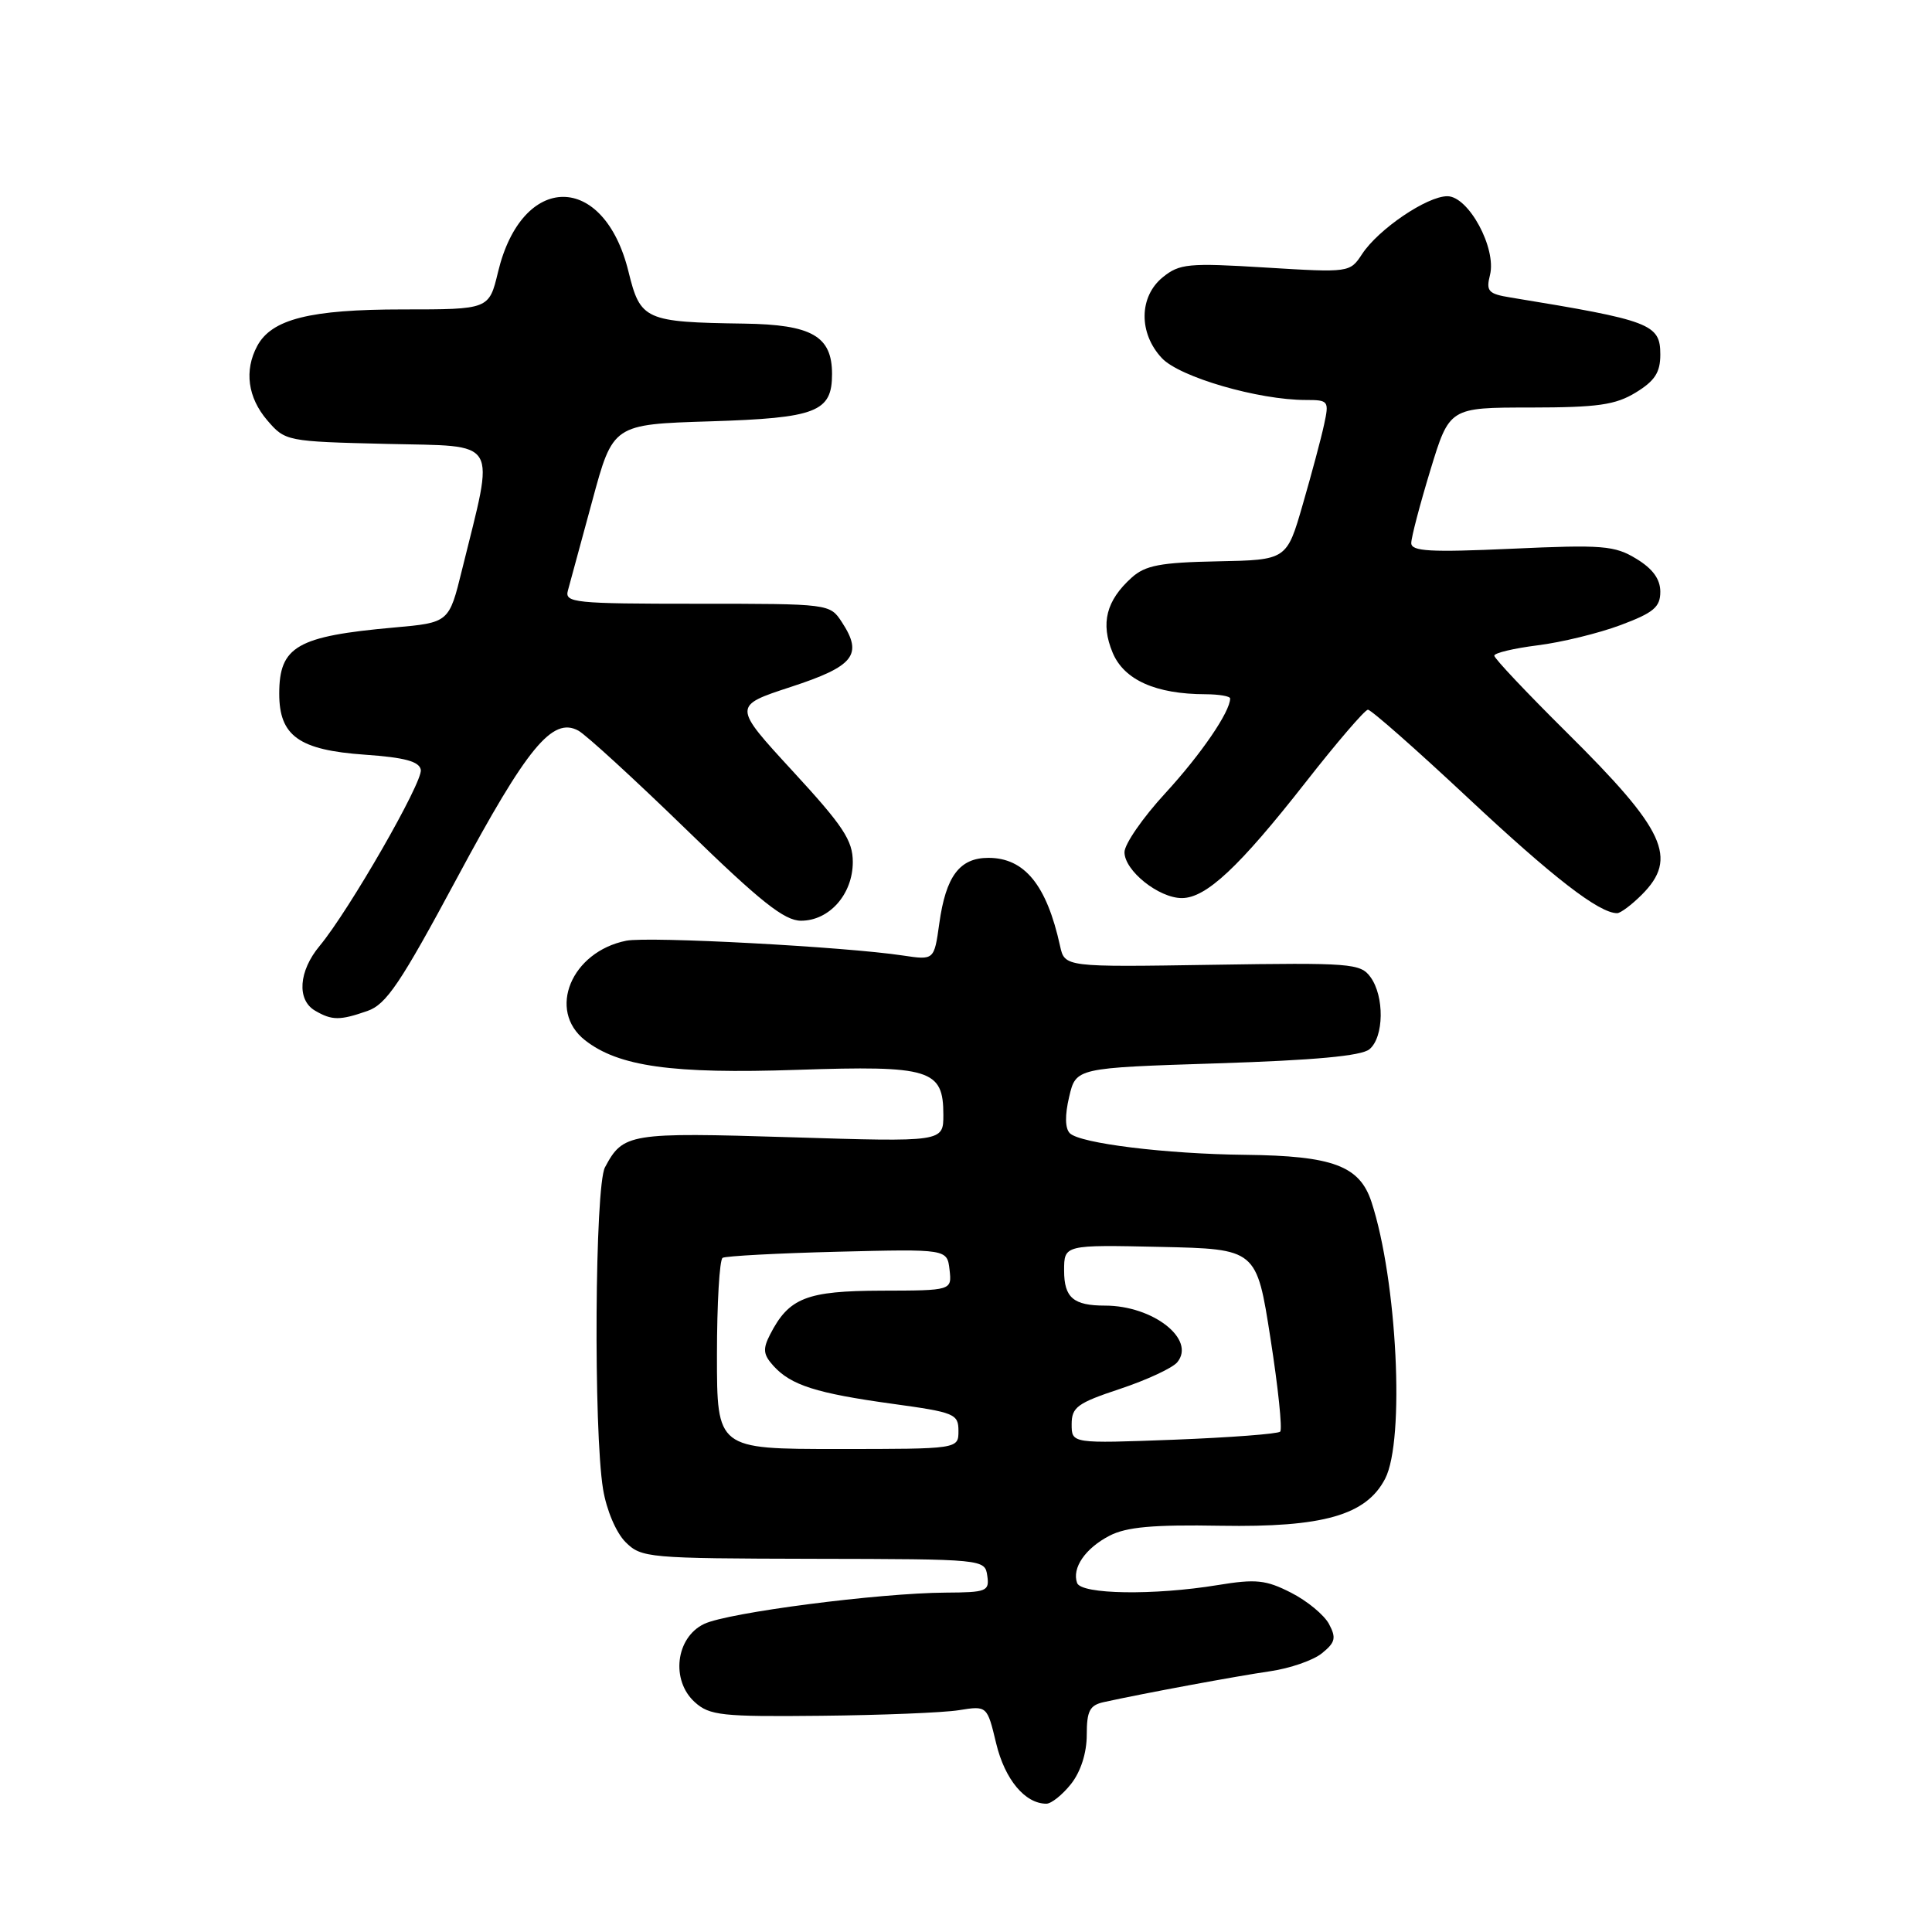 <?xml version="1.0" encoding="UTF-8" standalone="no"?>
<!DOCTYPE svg PUBLIC "-//W3C//DTD SVG 1.1//EN" "http://www.w3.org/Graphics/SVG/1.1/DTD/svg11.dtd" >
<svg xmlns="http://www.w3.org/2000/svg" xmlns:xlink="http://www.w3.org/1999/xlink" version="1.1" viewBox="0 0 256 256">
 <g >
 <path fill="currentColor"
d=" M 141.93 236.37 C 143.21 234.74 144.00 232.26 144.00 229.88 C 144.00 226.71 144.39 225.95 146.25 225.54 C 151.56 224.37 163.87 222.09 168.29 221.45 C 170.92 221.07 174.02 220.00 175.17 219.06 C 176.94 217.63 177.08 217.03 176.10 215.19 C 175.46 213.99 173.20 212.12 171.07 211.04 C 167.74 209.34 166.42 209.20 161.36 210.03 C 152.89 211.42 143.26 211.27 142.72 209.75 C 142.01 207.77 143.81 205.15 147.02 203.49 C 149.25 202.33 152.82 202.01 161.74 202.17 C 175.33 202.40 181.04 200.77 183.54 195.93 C 186.18 190.83 185.13 169.66 181.73 159.27 C 180.16 154.47 176.61 153.15 165.00 153.02 C 154.54 152.91 143.11 151.51 141.76 150.16 C 141.12 149.52 141.09 147.78 141.67 145.33 C 142.57 141.50 142.57 141.50 161.25 140.90 C 174.16 140.49 180.40 139.92 181.46 139.03 C 183.39 137.43 183.46 132.01 181.59 129.46 C 180.27 127.65 178.97 127.55 160.63 127.84 C 141.08 128.15 141.08 128.15 140.46 125.33 C 138.69 117.27 135.76 113.67 130.97 113.67 C 127.15 113.67 125.33 116.10 124.46 122.37 C 123.78 127.23 123.78 127.23 119.64 126.61 C 111.98 125.45 85.95 124.06 82.98 124.65 C 75.70 126.11 72.48 133.87 77.51 137.83 C 81.95 141.32 89.08 142.32 105.62 141.76 C 123.29 141.17 125.00 141.69 125.00 147.72 C 125.00 151.32 125.00 151.32 104.75 150.69 C 83.33 150.03 82.57 150.16 80.16 154.68 C 78.82 157.20 78.63 189.54 79.91 197.33 C 80.37 200.11 81.63 203.07 82.88 204.33 C 84.99 206.43 85.82 206.50 107.78 206.55 C 130.42 206.59 130.50 206.60 130.82 208.80 C 131.12 210.85 130.74 211.00 125.32 211.03 C 116.49 211.08 96.45 213.67 93.30 215.18 C 89.53 216.98 88.86 222.66 92.07 225.55 C 94.02 227.31 95.65 227.49 108.77 227.35 C 116.76 227.27 124.99 226.94 127.05 226.61 C 130.80 226.01 130.80 226.01 132.00 231.02 C 133.15 235.79 135.82 239.00 138.65 239.00 C 139.31 239.00 140.79 237.81 141.93 236.37 Z  M 48.68 133.96 C 51.19 133.09 53.05 130.32 60.58 116.30 C 69.86 99.01 73.20 94.95 76.63 96.81 C 77.66 97.37 84.09 103.27 90.93 109.91 C 100.77 119.49 103.94 122.00 106.14 122.00 C 109.90 122.00 113.00 118.48 113.00 114.22 C 113.00 111.36 111.73 109.44 105.04 102.18 C 97.09 93.54 97.09 93.54 104.79 91.02 C 113.18 88.28 114.38 86.76 111.56 82.45 C 109.96 80.00 109.93 80.00 92.36 80.00 C 76.09 80.00 74.80 79.87 75.25 78.25 C 75.51 77.29 76.97 71.94 78.48 66.36 C 81.22 56.23 81.22 56.23 94.11 55.83 C 108.19 55.39 110.25 54.59 110.25 49.56 C 110.25 44.54 107.58 43.01 98.60 42.88 C 85.46 42.69 84.85 42.41 83.28 36.00 C 80.03 22.76 69.17 22.79 65.99 36.05 C 64.80 41.00 64.80 41.00 53.37 41.00 C 41.08 41.00 35.99 42.28 34.08 45.85 C 32.34 49.10 32.83 52.68 35.41 55.69 C 37.80 58.47 37.95 58.50 51.26 58.82 C 66.38 59.19 65.57 57.84 61.22 75.50 C 59.50 82.50 59.50 82.50 52.21 83.15 C 39.35 84.30 37.00 85.65 37.00 91.92 C 37.00 97.52 39.62 99.39 48.34 100.00 C 53.62 100.37 55.55 100.89 55.76 102.00 C 56.05 103.60 46.27 120.62 42.36 125.33 C 39.57 128.67 39.30 132.49 41.75 133.92 C 43.99 135.23 45.04 135.23 48.68 133.96 Z  M 217.55 118.55 C 222.39 113.70 220.67 110.00 207.57 97.02 C 202.31 91.81 198.00 87.24 198.00 86.88 C 198.00 86.52 200.58 85.91 203.73 85.51 C 206.89 85.12 211.84 83.91 214.73 82.83 C 219.11 81.19 220.00 80.45 220.00 78.41 C 220.00 76.74 219.00 75.36 216.82 74.04 C 213.95 72.29 212.36 72.16 200.32 72.71 C 189.50 73.20 187.00 73.06 187.00 71.96 C 187.00 71.21 188.14 66.87 189.53 62.30 C 192.06 54.00 192.06 54.00 202.78 54.00 C 211.70 53.99 214.05 53.66 216.75 52.01 C 219.27 50.47 220.00 49.35 220.00 46.99 C 220.00 42.93 218.76 42.46 200.16 39.42 C 197.20 38.94 196.89 38.59 197.43 36.44 C 198.32 32.89 194.59 26.00 191.78 26.00 C 189.08 26.00 182.64 30.37 180.48 33.67 C 178.87 36.12 178.80 36.13 167.68 35.45 C 157.47 34.82 156.29 34.94 154.08 36.73 C 150.91 39.30 150.85 44.15 153.96 47.46 C 156.32 49.97 166.74 53.00 173.03 53.00 C 176.04 53.00 176.13 53.12 175.45 56.25 C 175.07 58.04 173.79 62.81 172.62 66.85 C 170.50 74.20 170.50 74.20 161.32 74.38 C 153.76 74.53 151.76 74.91 149.96 76.53 C 146.57 79.58 145.81 82.60 147.43 86.48 C 148.94 90.10 153.15 91.98 159.75 91.99 C 161.54 92.00 163.00 92.25 163.00 92.55 C 163.00 94.31 159.15 99.94 154.43 105.08 C 151.44 108.32 149.00 111.85 149.00 112.92 C 149.00 115.37 153.54 119.00 156.60 119.00 C 159.81 119.00 164.19 114.90 173.00 103.66 C 177.12 98.39 180.84 94.07 181.25 94.04 C 181.66 94.02 187.64 99.29 194.54 105.75 C 205.79 116.28 211.89 121.00 214.28 121.00 C 214.73 121.00 216.20 119.90 217.55 118.55 Z  M 95.00 179.56 C 95.00 172.72 95.34 166.92 95.75 166.67 C 96.16 166.43 103.03 166.06 111.00 165.86 C 125.50 165.50 125.50 165.50 125.82 168.25 C 126.13 171.00 126.13 171.00 116.82 171.02 C 106.86 171.05 104.54 171.96 102.04 176.83 C 101.05 178.76 101.13 179.49 102.49 180.99 C 104.81 183.55 108.18 184.62 118.25 186.01 C 126.48 187.14 127.00 187.35 127.00 189.60 C 127.00 192.00 127.00 192.00 111.00 192.00 C 95.00 192.00 95.00 192.00 95.00 179.56 Z  M 142.00 188.72 C 142.00 186.46 142.75 185.91 148.42 184.03 C 151.96 182.85 155.36 181.27 155.99 180.51 C 158.50 177.48 152.79 173.00 146.43 173.00 C 142.23 173.00 141.00 171.95 141.00 168.36 C 141.00 164.94 141.00 164.94 153.75 165.22 C 166.50 165.50 166.50 165.50 168.34 177.32 C 169.36 183.83 169.94 189.40 169.63 189.70 C 169.33 190.00 162.99 190.48 155.54 190.77 C 142.00 191.28 142.00 191.28 142.00 188.72 Z "/>
</g>
</svg>